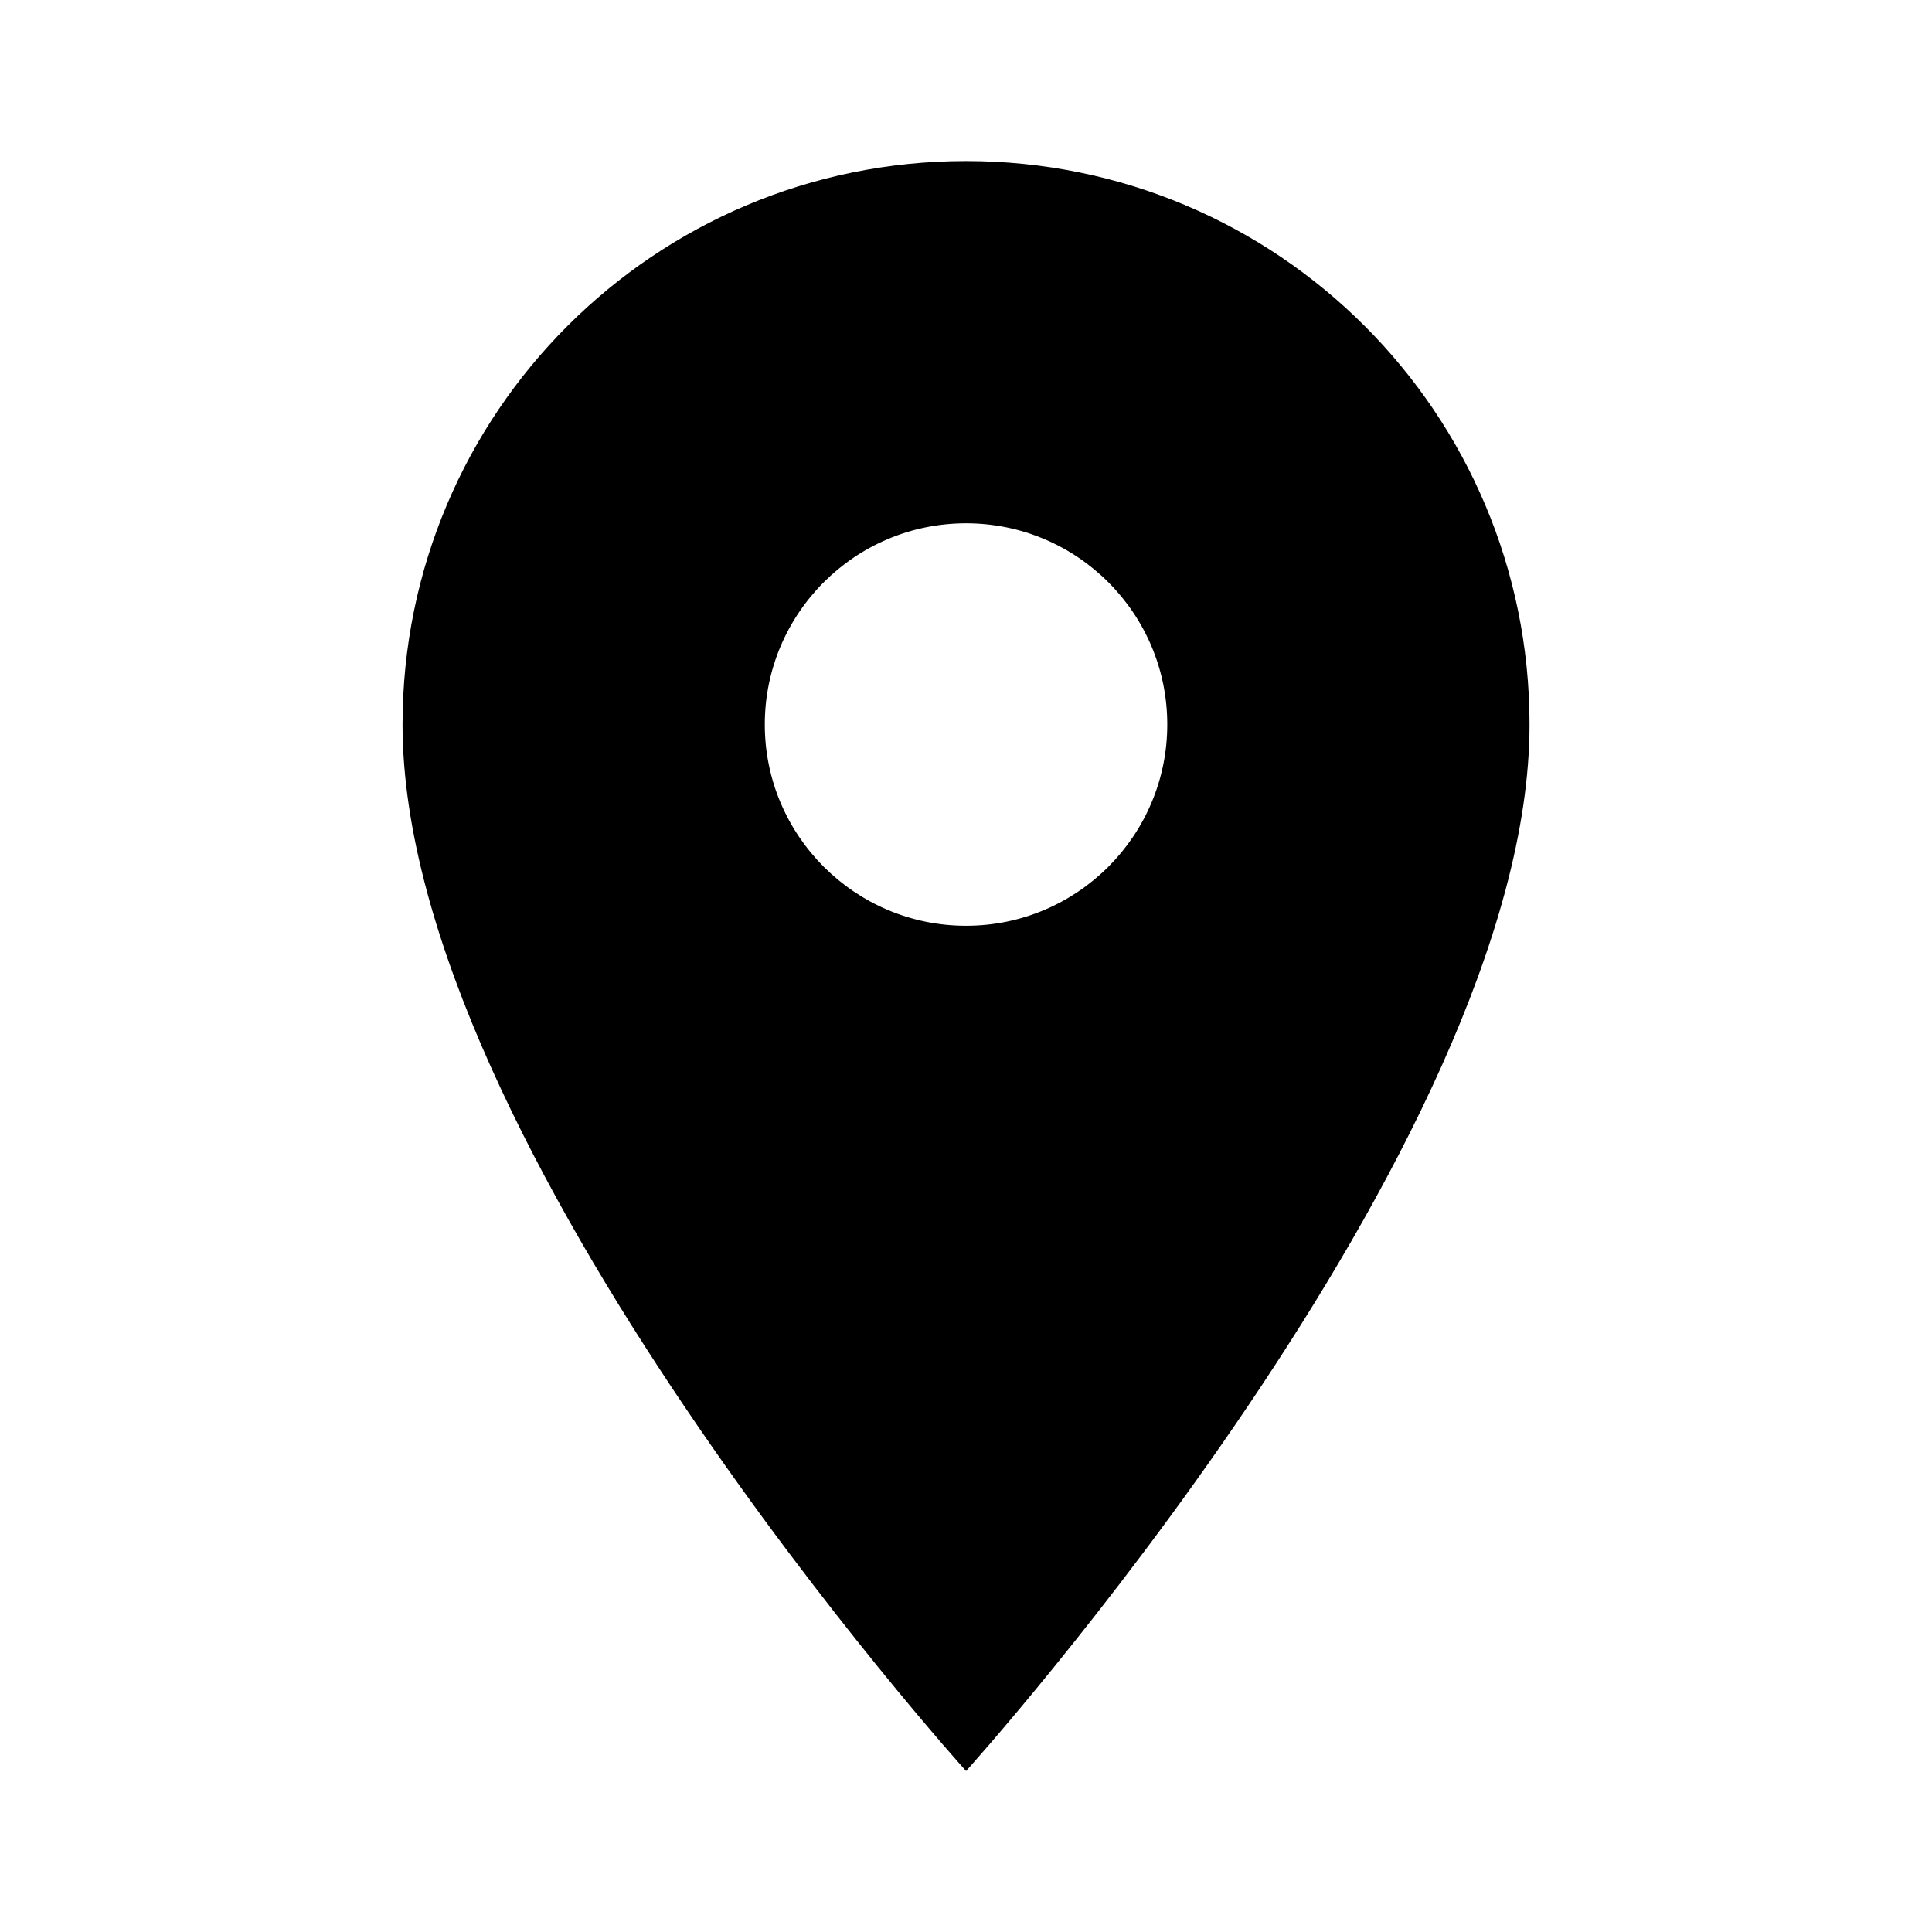 <svg width="28" height="28" viewBox="0 0 28 28" fill="none" xmlns="http://www.w3.org/2000/svg">
<path d="M14.001 2.334C9.486 2.334 5.834 5.985 5.834 10.5C5.834 16.625 14.001 25.667 14.001 25.667C14.001 25.667 22.167 16.625 22.167 10.5C22.167 5.985 18.516 2.334 14.001 2.334ZM14.001 13.417C12.391 13.417 11.084 12.11 11.084 10.5C11.084 8.89 12.391 7.584 14.001 7.584C15.611 7.584 16.917 8.89 16.917 10.5C16.917 12.11 15.611 13.417 14.001 13.417Z" fill="black"/>
</svg>

